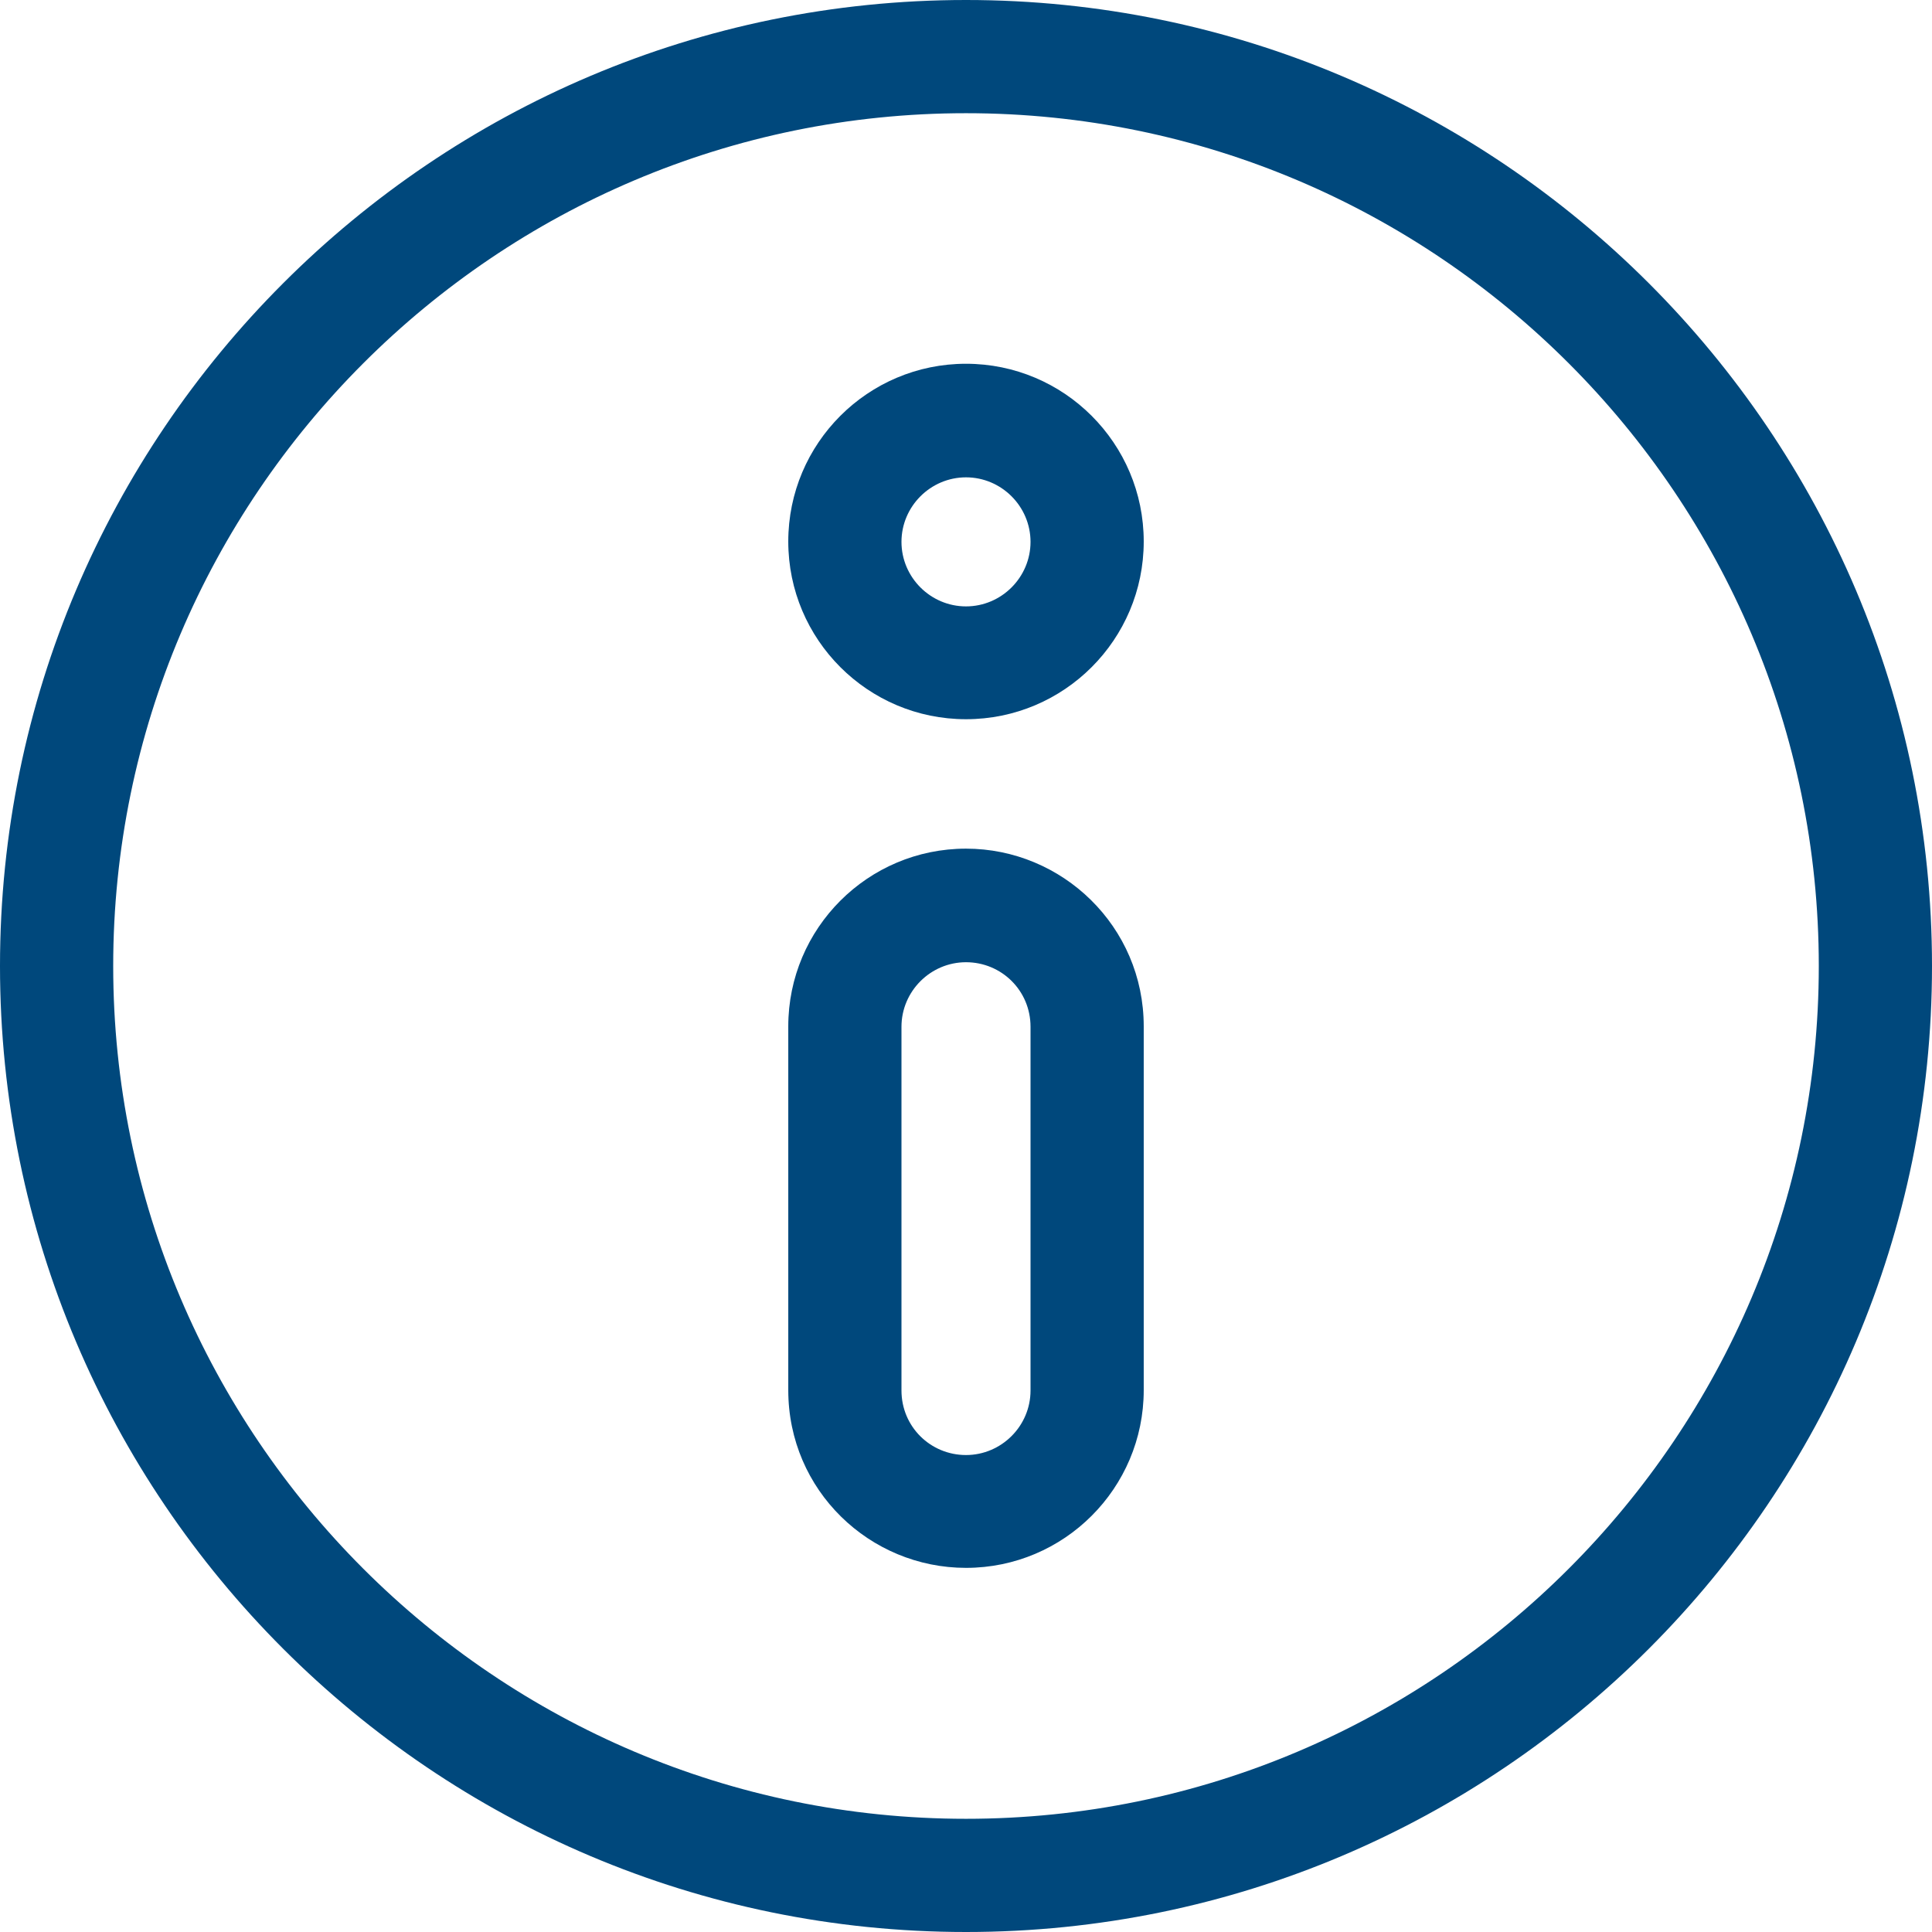 <?xml version="1.0" encoding="utf-8"?>
<!-- Generator: Adobe Illustrator 22.0.1, SVG Export Plug-In . SVG Version: 6.00 Build 0)  -->
<svg version="1.1" id="Layer_1" xmlns="http://www.w3.org/2000/svg" xmlns:xlink="http://www.w3.org/1999/xlink" x="0px" y="0px"
	 viewBox="0 0 512 512" style="enable-background:new 0 0 512 512;" xml:space="preserve">
<style type="text/css">
	.st0{fill:#00487C;}
</style>
<g>
	<path class="st0" d="M256,0C114.8,0,0,114.8,0,256s114.8,256,256,256s256-114.8,256-256S397.2,0,256,0z M256,482
		C131.4,482,30,380.6,30,256S131.4,30,256,30s226,101.4,226,226S380.6,482,256,482z"/>
	<path class="st0" d="M256,96.4c-26,0-47.1,21.1-47.1,47.1s21.1,47.1,47.1,47.1s47.1-21.1,47.1-47.1S282,96.4,256,96.4z M256,160.7
		c-9.4,0-17.1-7.7-17.1-17.1s7.7-17.1,17.1-17.1s17.1,7.7,17.1,17.1S265.4,160.7,256,160.7z"/>
	<path class="st0" d="M256,224.9c-26,0-47.1,21.1-47.1,47.1v96.4c0,26.6,21.6,47.1,47.1,47.1c26,0,47.1-21.1,47.1-47.1v-96.4
		C303.1,245.5,281.5,224.9,256,224.9L256,224.9z M273.1,368.5c0,9.4-7.7,17.1-17.1,17.1c-9.4,0-17.1-7.5-17.1-17.1v-96.4
		c0-9.4,7.7-17.1,17.1-17.1c9.4,0,17.1,7.5,17.1,17.1V368.5z"/>
</g>
</svg>
